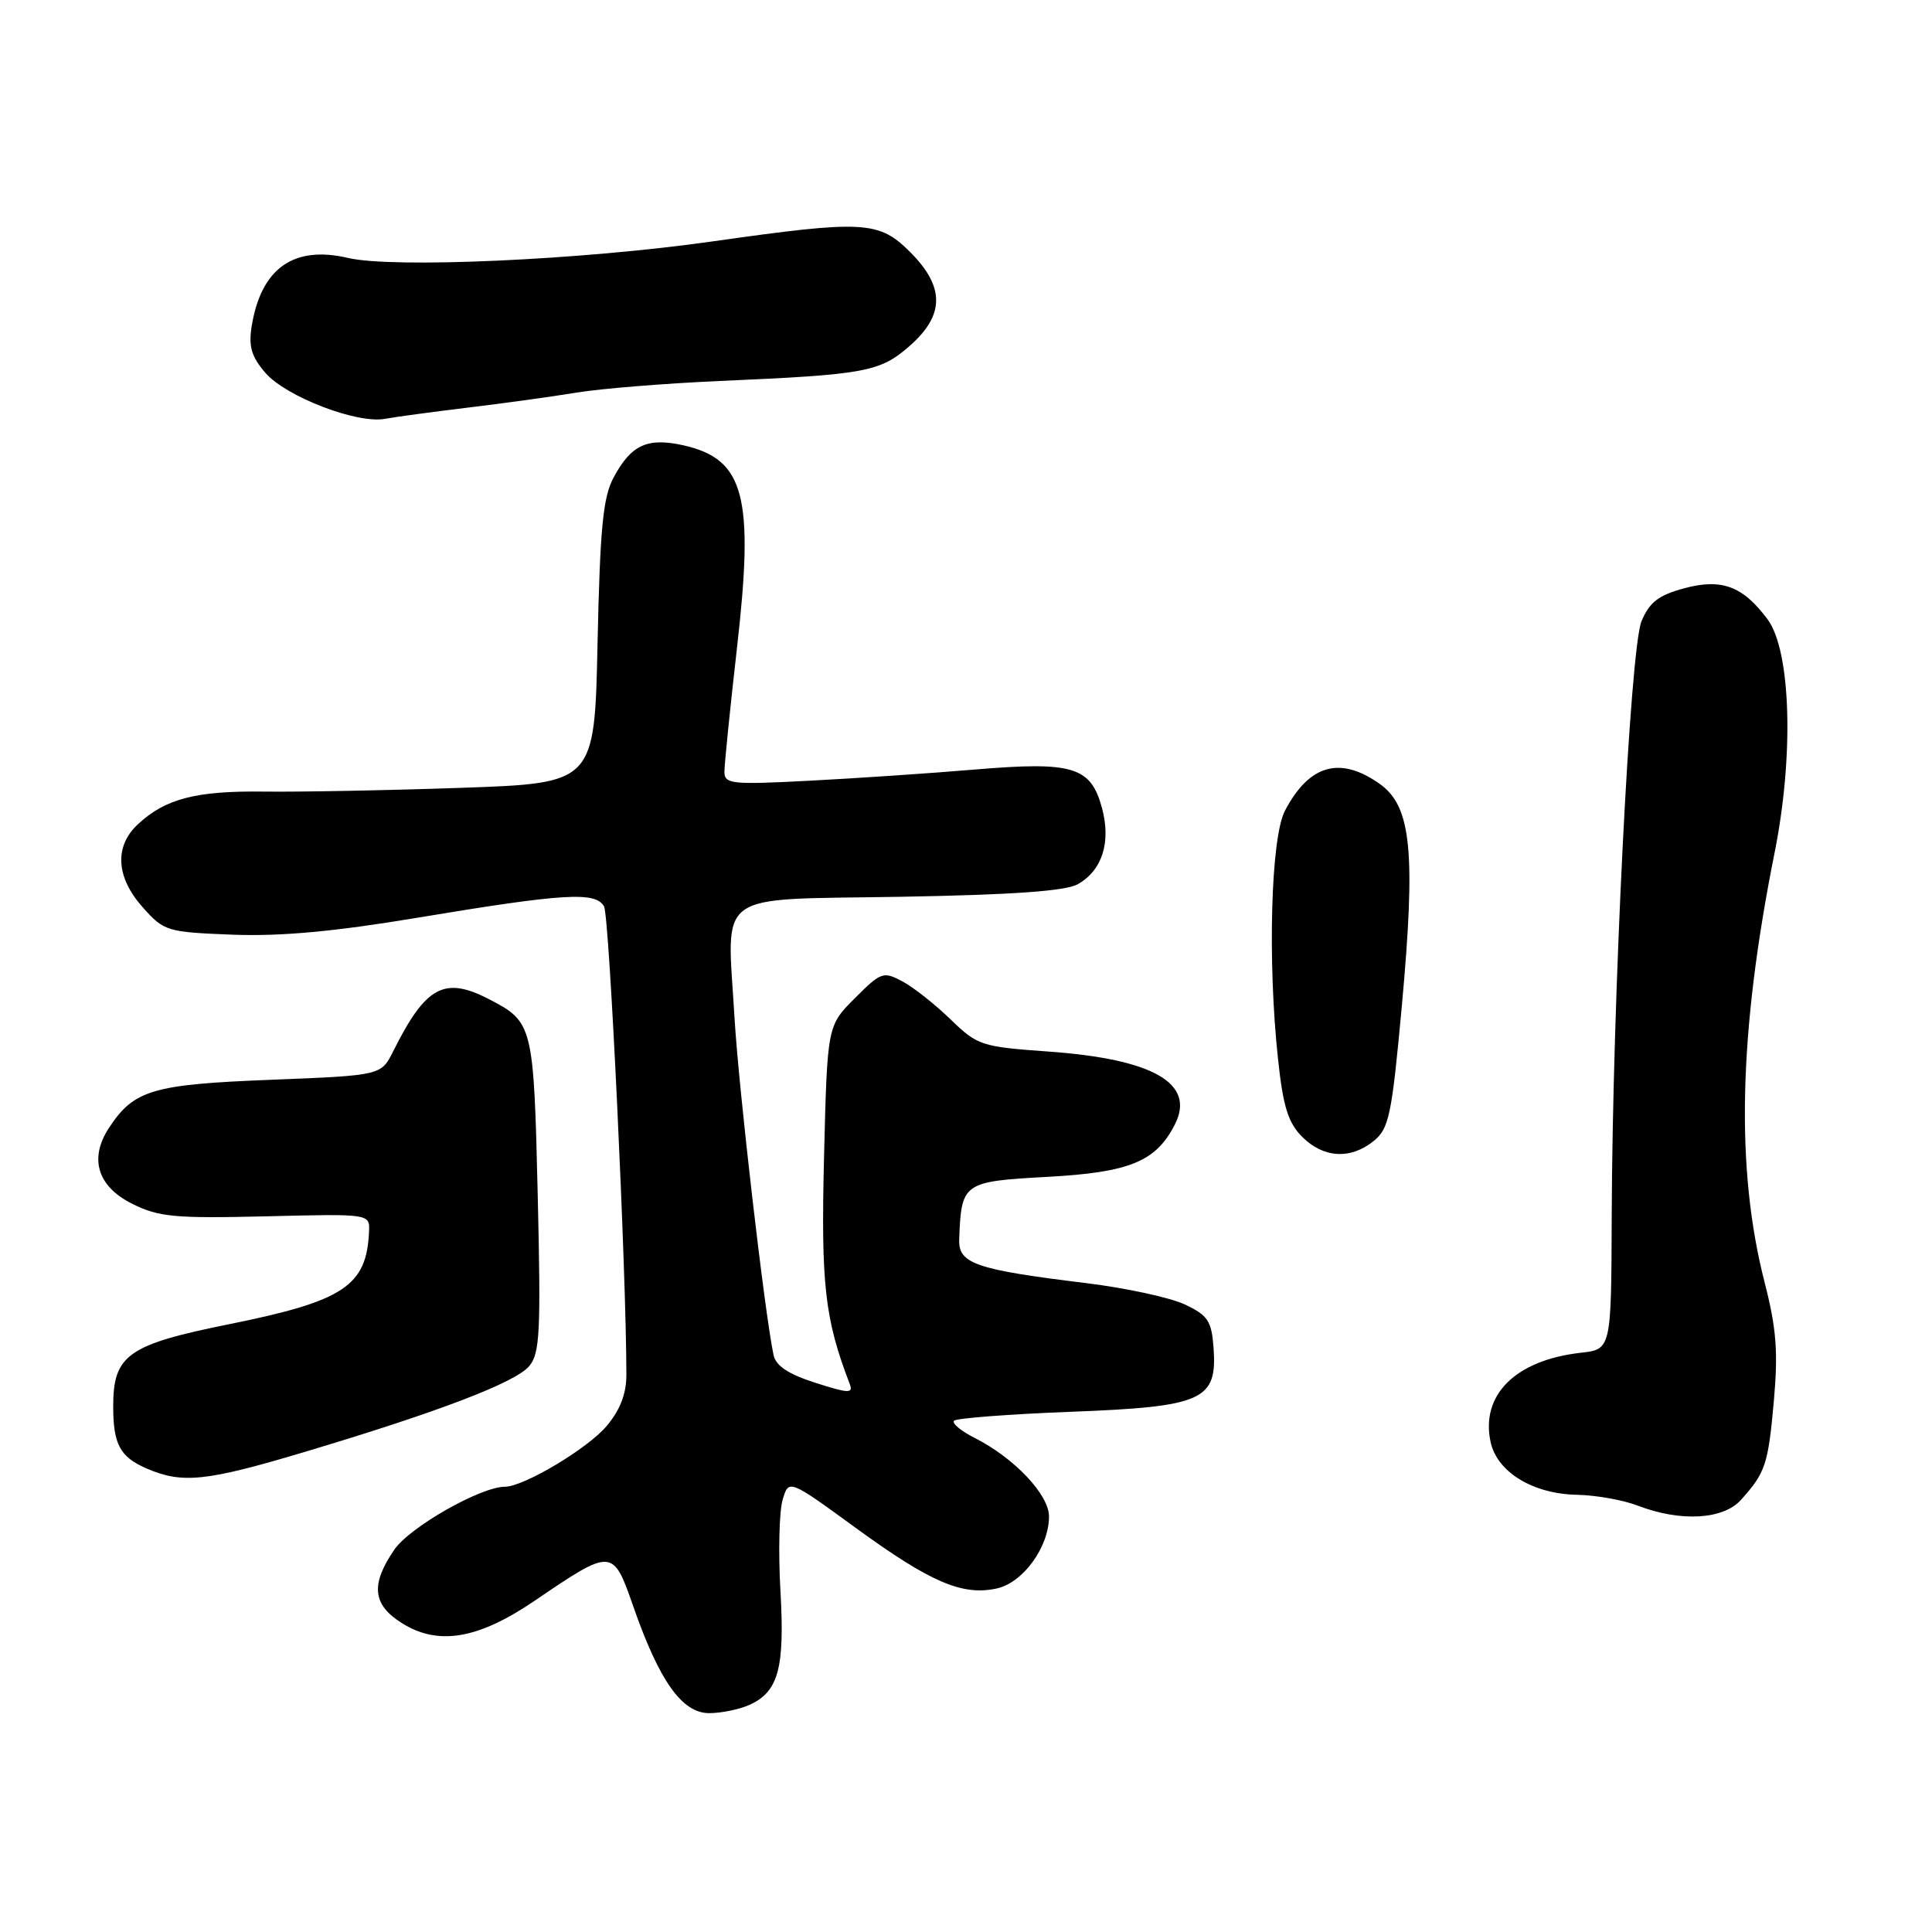 <?xml version="1.0" encoding="UTF-8" standalone="no"?>
<!DOCTYPE svg PUBLIC "-//W3C//DTD SVG 1.1//EN" "http://www.w3.org/Graphics/SVG/1.1/DTD/svg11.dtd" >
<svg xmlns="http://www.w3.org/2000/svg" xmlns:xlink="http://www.w3.org/1999/xlink" version="1.1" viewBox="0 0 256 256">
 <g >
 <path fill="currentColor"
d=" M 99.34 225.89 C 103.16 224.15 104.00 221.00 103.41 210.76 C 103.12 205.67 103.25 200.26 103.70 198.74 C 104.51 195.98 104.51 195.98 113.41 202.47 C 123.30 209.67 127.52 211.48 132.08 210.48 C 135.56 209.72 138.99 204.99 139.00 200.95 C 139.00 198.05 134.39 193.18 129.16 190.54 C 127.32 189.61 126.09 188.58 126.42 188.25 C 126.75 187.92 133.72 187.38 141.91 187.07 C 159.45 186.39 161.31 185.55 160.80 178.56 C 160.54 175.03 160.05 174.29 157.00 172.85 C 155.07 171.94 149.22 170.67 144.00 170.03 C 129.21 168.22 126.98 167.45 127.10 164.21 C 127.38 156.71 127.60 156.55 138.80 155.94 C 149.73 155.34 153.18 153.91 155.69 148.97 C 158.43 143.54 152.80 140.32 138.84 139.33 C 130.03 138.70 129.52 138.53 125.95 135.07 C 123.91 133.09 121.04 130.82 119.58 130.04 C 117.04 128.69 116.74 128.79 113.27 132.27 C 109.62 135.92 109.62 135.92 109.19 153.28 C 108.77 170.20 109.28 174.76 112.60 183.40 C 113.08 184.66 112.43 184.64 108.05 183.23 C 104.46 182.08 102.81 180.99 102.50 179.55 C 101.32 174.00 97.88 144.25 97.33 134.89 C 96.33 117.79 94.32 119.26 119.24 118.83 C 134.14 118.57 141.19 118.07 142.80 117.17 C 146.05 115.34 147.24 111.61 146.02 107.07 C 144.54 101.59 142.19 100.88 129.27 101.96 C 123.34 102.46 113.44 103.13 107.25 103.45 C 96.94 103.99 96.00 103.89 95.99 102.27 C 95.99 101.30 96.73 93.96 97.64 85.97 C 99.96 65.76 98.67 60.84 90.57 59.01 C 85.78 57.94 83.63 58.93 81.30 63.28 C 79.90 65.90 79.51 69.96 79.18 85.14 C 78.79 103.78 78.79 103.78 61.14 104.39 C 51.44 104.73 39.67 104.95 35.00 104.89 C 25.97 104.77 21.89 105.83 18.25 109.24 C 15.12 112.17 15.37 116.26 18.92 120.23 C 21.74 123.40 22.12 123.51 30.82 123.85 C 37.17 124.09 44.29 123.44 55.15 121.63 C 74.80 118.36 78.92 118.11 80.04 120.11 C 80.75 121.37 82.99 168.55 83.00 182.17 C 83.00 184.68 82.17 186.84 80.37 188.97 C 77.87 191.94 69.39 197.00 66.91 197.00 C 63.70 197.00 54.30 202.34 52.25 205.34 C 49.08 209.96 49.36 212.63 53.25 215.07 C 58.06 218.09 63.33 217.21 70.81 212.13 C 81.15 205.10 81.21 205.11 83.91 212.85 C 87.37 222.77 90.38 227.00 93.97 227.00 C 95.58 227.00 98.00 226.50 99.34 225.89 Z  M 230.68 198.75 C 233.94 195.12 234.29 194.08 235.05 185.58 C 235.62 179.11 235.38 176.01 233.84 170.00 C 229.95 154.89 230.36 136.88 235.14 113.00 C 237.73 100.09 237.31 86.24 234.21 82.06 C 230.94 77.66 228.12 76.61 223.17 77.95 C 219.76 78.87 218.57 79.79 217.51 82.31 C 215.99 85.95 213.66 132.54 213.56 161.15 C 213.50 178.80 213.50 178.80 209.44 179.25 C 200.80 180.23 196.15 184.85 197.52 191.11 C 198.40 195.08 203.15 197.97 209.00 198.07 C 211.47 198.12 215.07 198.76 217.00 199.50 C 222.66 201.68 228.32 201.37 230.68 198.75 Z  M 40.40 192.38 C 58.09 187.09 68.28 183.20 70.12 181.02 C 71.54 179.34 71.68 176.49 71.25 158.30 C 70.72 135.80 70.62 135.41 64.80 132.40 C 58.87 129.33 56.41 130.67 52.09 139.32 C 50.50 142.50 50.50 142.50 35.84 143.08 C 20.20 143.69 17.73 144.43 14.44 149.45 C 11.78 153.51 12.91 157.20 17.50 159.50 C 21.04 161.26 23.10 161.46 35.25 161.17 C 49.00 160.83 49.00 160.83 48.90 163.17 C 48.59 170.39 45.59 172.39 30.38 175.46 C 16.93 178.17 15.00 179.54 15.00 186.35 C 15.00 191.37 15.90 193.05 19.40 194.57 C 24.13 196.63 27.27 196.31 40.40 192.38 Z  M 182.03 151.18 C 184.06 149.53 184.42 147.79 185.76 133.19 C 187.61 112.89 187.01 106.86 182.85 103.89 C 177.58 100.14 173.48 101.29 170.26 107.43 C 168.40 110.97 167.94 127.34 169.35 140.39 C 170.02 146.65 170.69 148.78 172.55 150.64 C 175.37 153.46 178.96 153.67 182.03 151.18 Z  M 62.00 54.01 C 66.67 53.45 73.15 52.56 76.39 52.02 C 79.63 51.49 88.18 50.80 95.39 50.48 C 114.71 49.64 116.60 49.29 120.54 45.83 C 125.19 41.75 125.21 38.01 120.60 33.40 C 116.45 29.25 114.45 29.15 94.47 31.98 C 77.12 34.45 52.10 35.58 46.12 34.18 C 38.91 32.49 34.60 35.54 33.35 43.22 C 32.92 45.90 33.31 47.25 35.16 49.40 C 37.87 52.55 47.30 56.18 51.00 55.50 C 52.38 55.24 57.33 54.58 62.00 54.01 Z "/>
</g>
</svg>